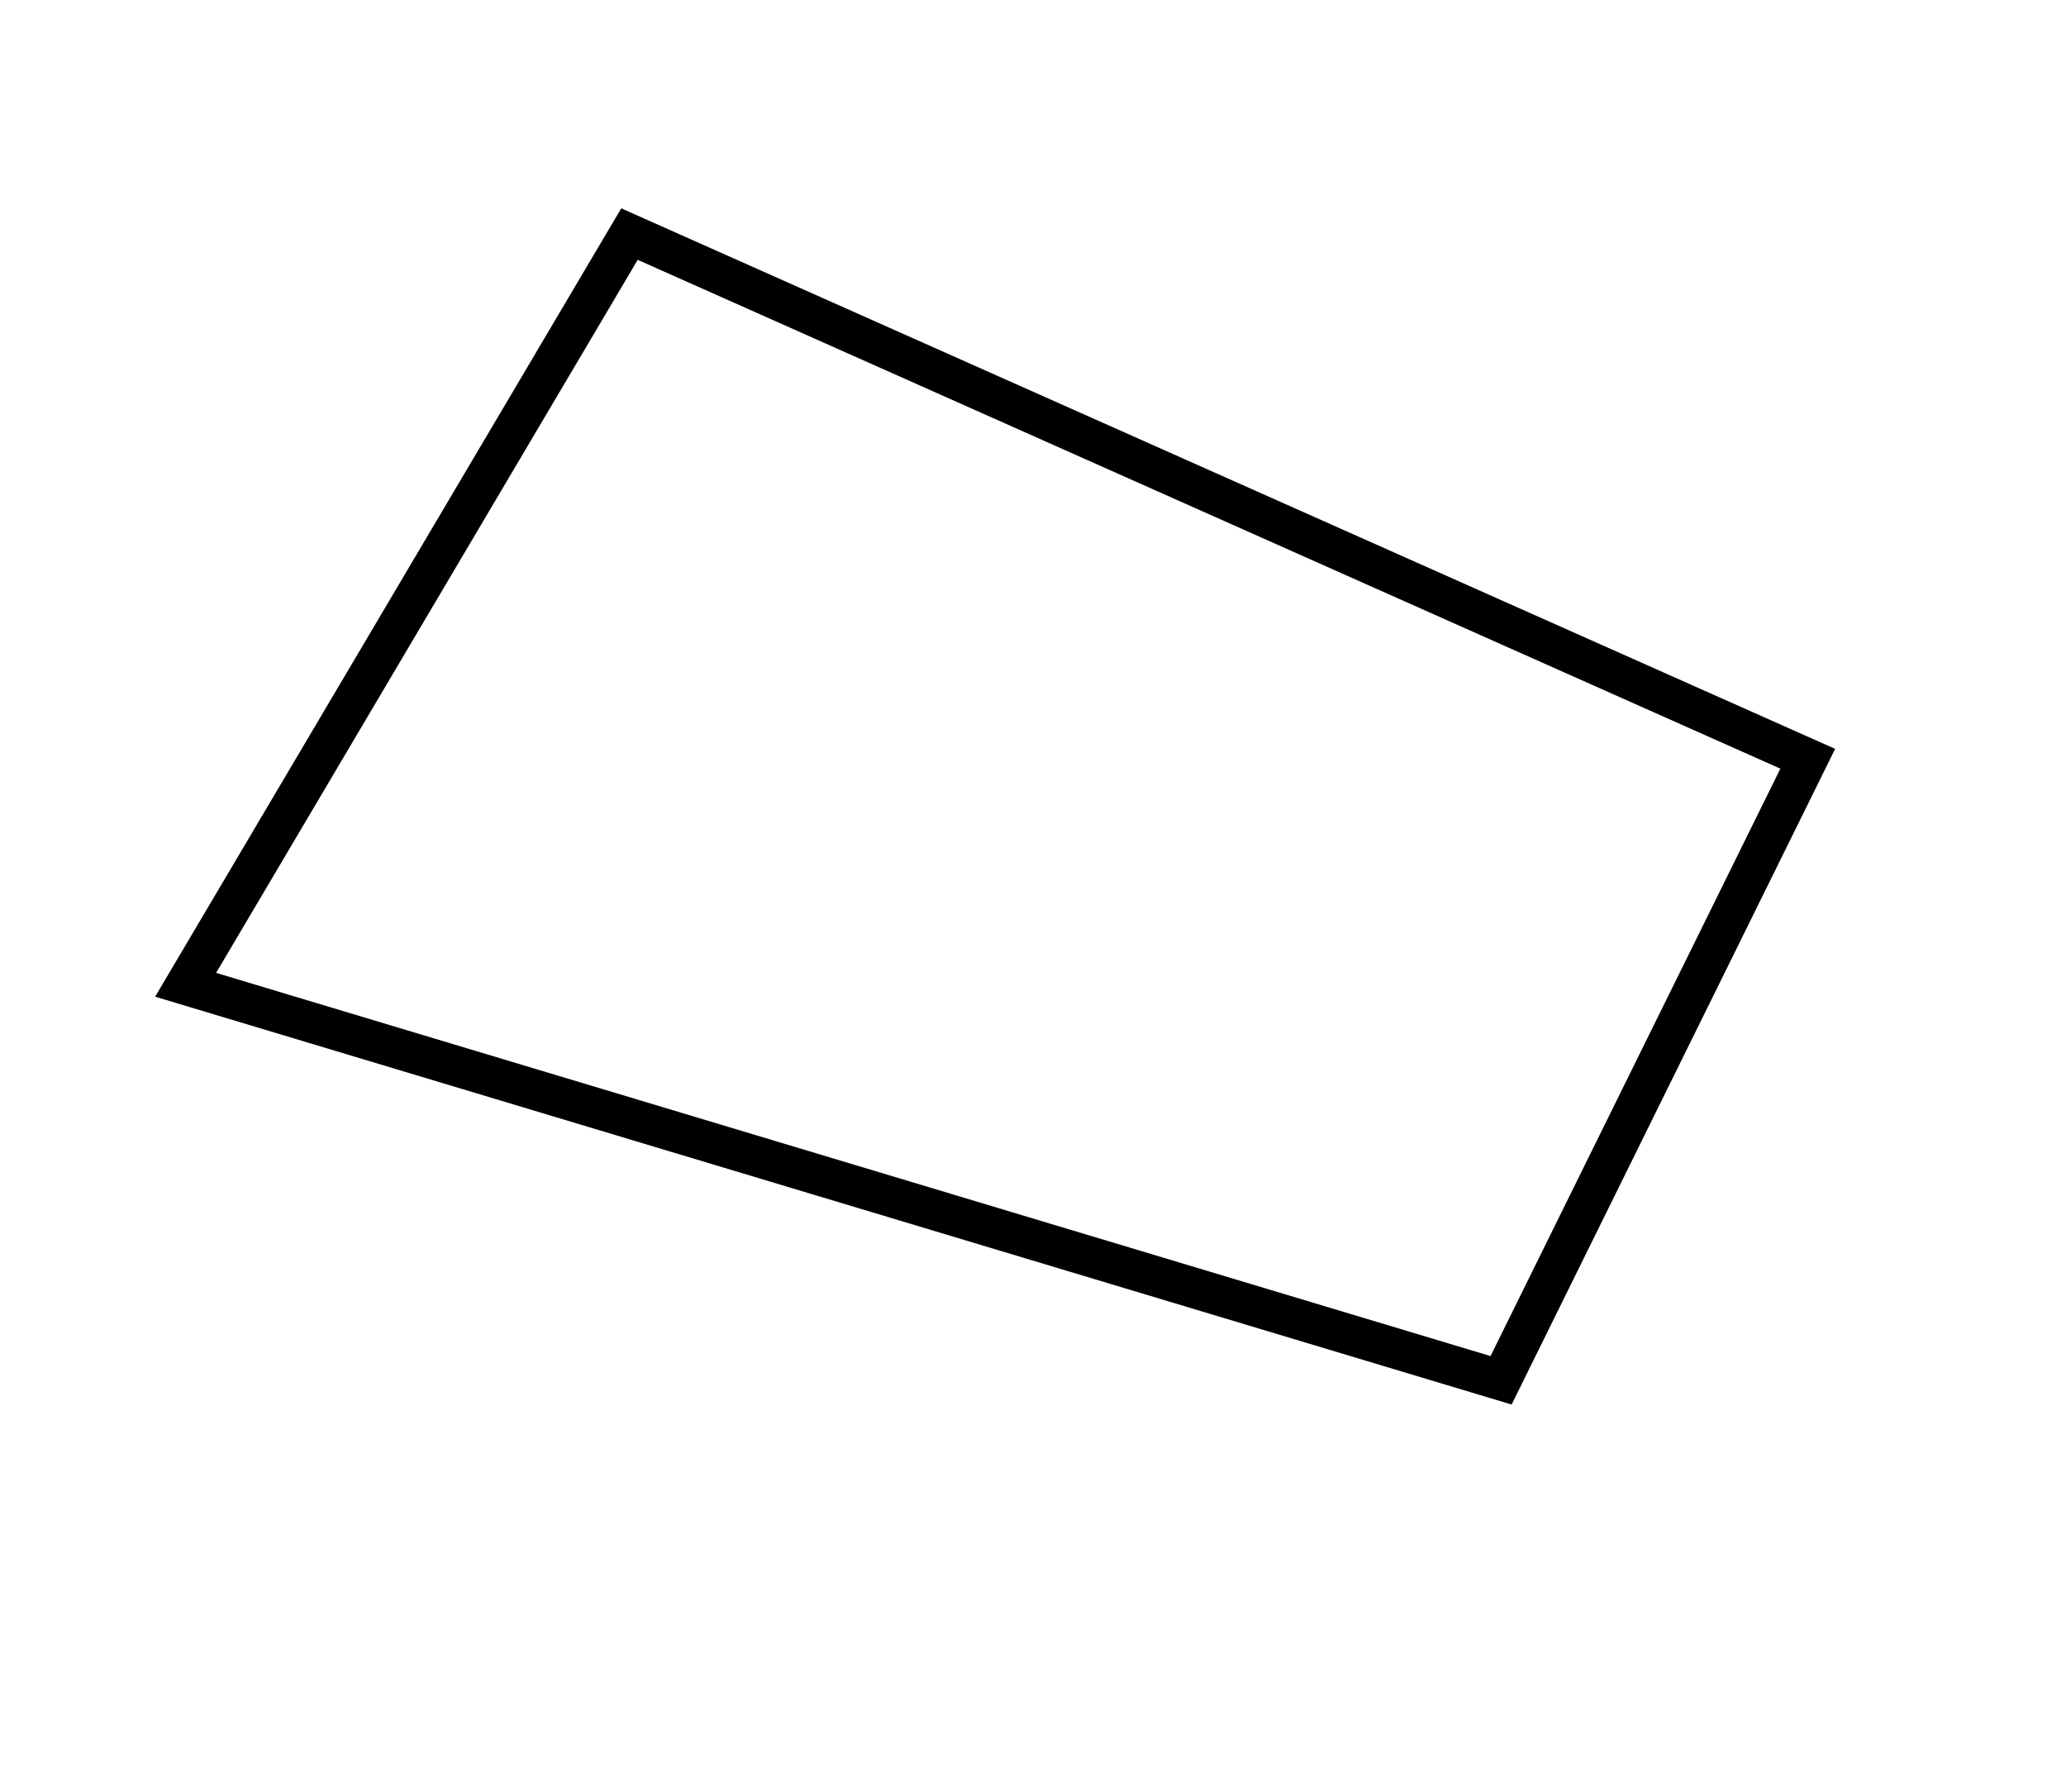 <?xml version="1.0" encoding="utf-8" ?>
<svg baseProfile="full" height="222" style="background-color: transparent;" version="1.1" viewBox="0,0,256,222" width="256" xmlns="http://www.w3.org/2000/svg" xmlns:ev="http://www.w3.org/2001/xml-events" xmlns:xlink="http://www.w3.org/1999/xlink"><defs><style type="text/css"><![CDATA[
                svg {
                    shape-rendering: geometricPrecision;
                    border: none;
                    outline: none;
                }
                path, ellipse {
                    vector-effect: non-scaling-stroke;
                }
            ]]></style></defs><path d="M 78,29 L 23,122 L 186,171 L 224,94 Z" fill="none" stroke="black" stroke-width="5" /></svg>